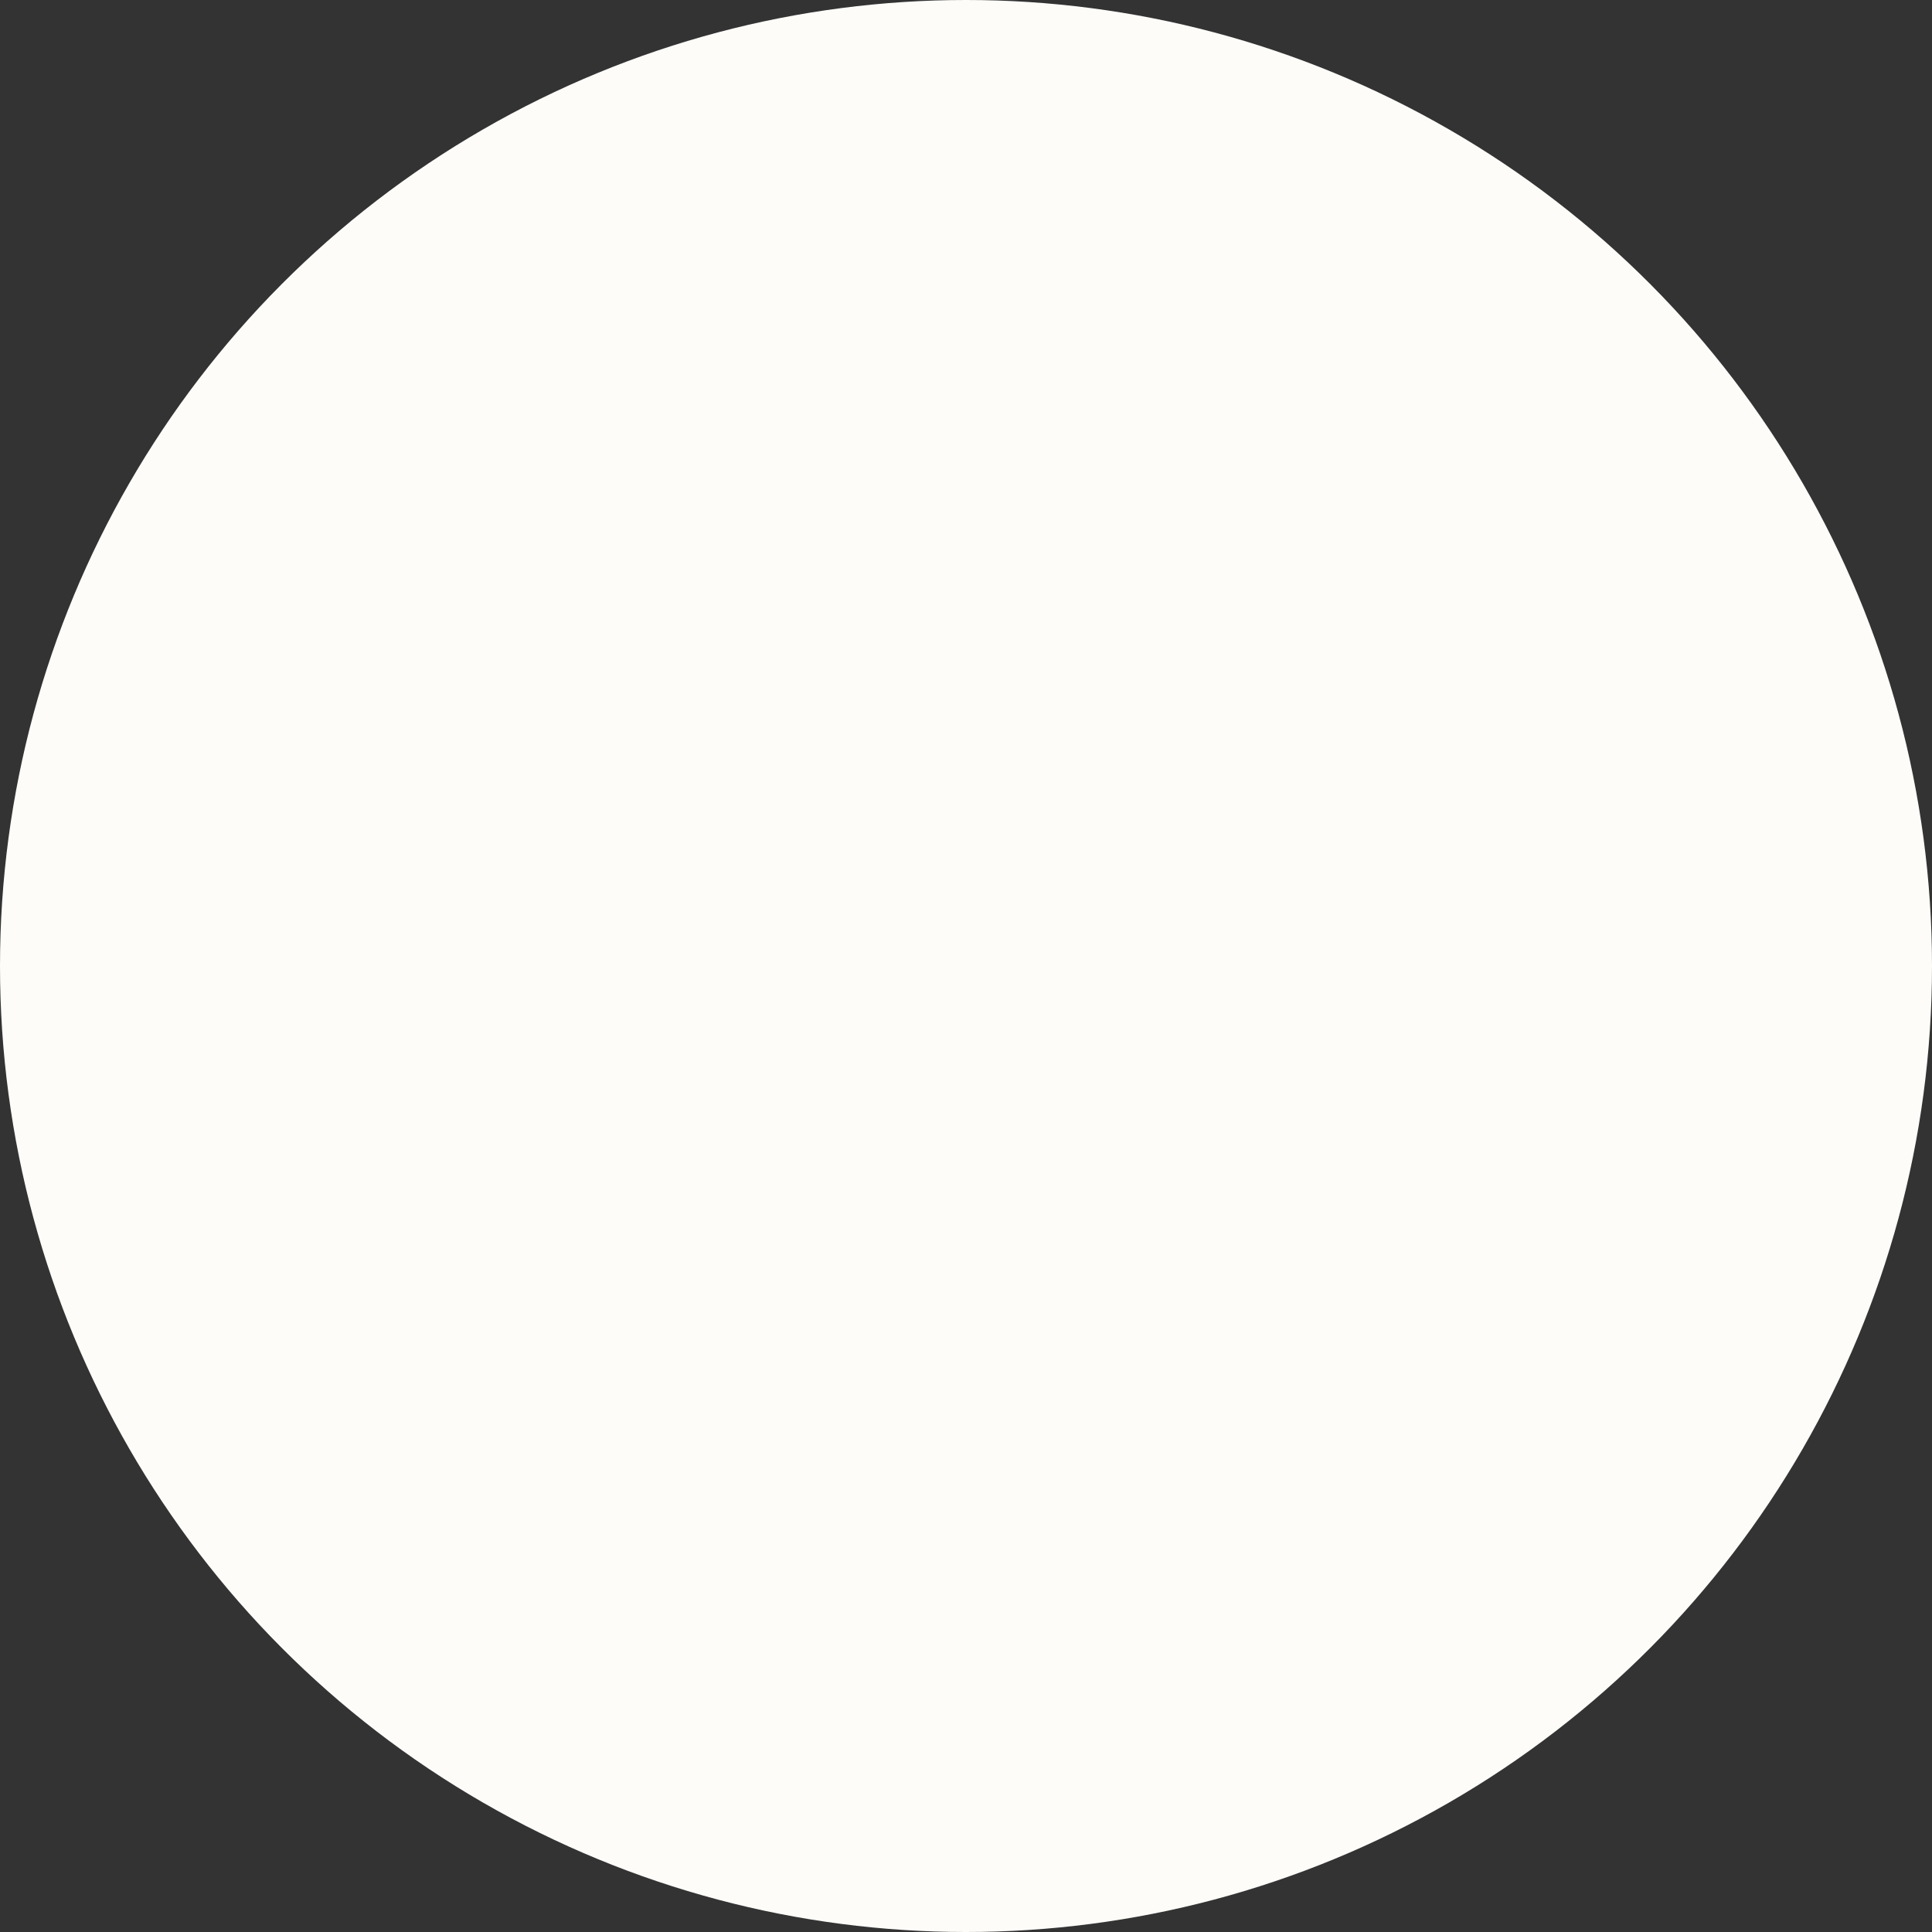 <svg id="Layer_1" data-name="Layer 1" xmlns="http://www.w3.org/2000/svg" viewBox="0 0 3 3"><rect x="0" y="0" width="3" height="3" fill="#333333" stroke="none"/><defs><style>.cls-1{fill:#fdfcf9;}</style></defs><title>star-small</title><circle class="cls-1" cx="1.5" cy="1.5" r="1.5"/></svg>